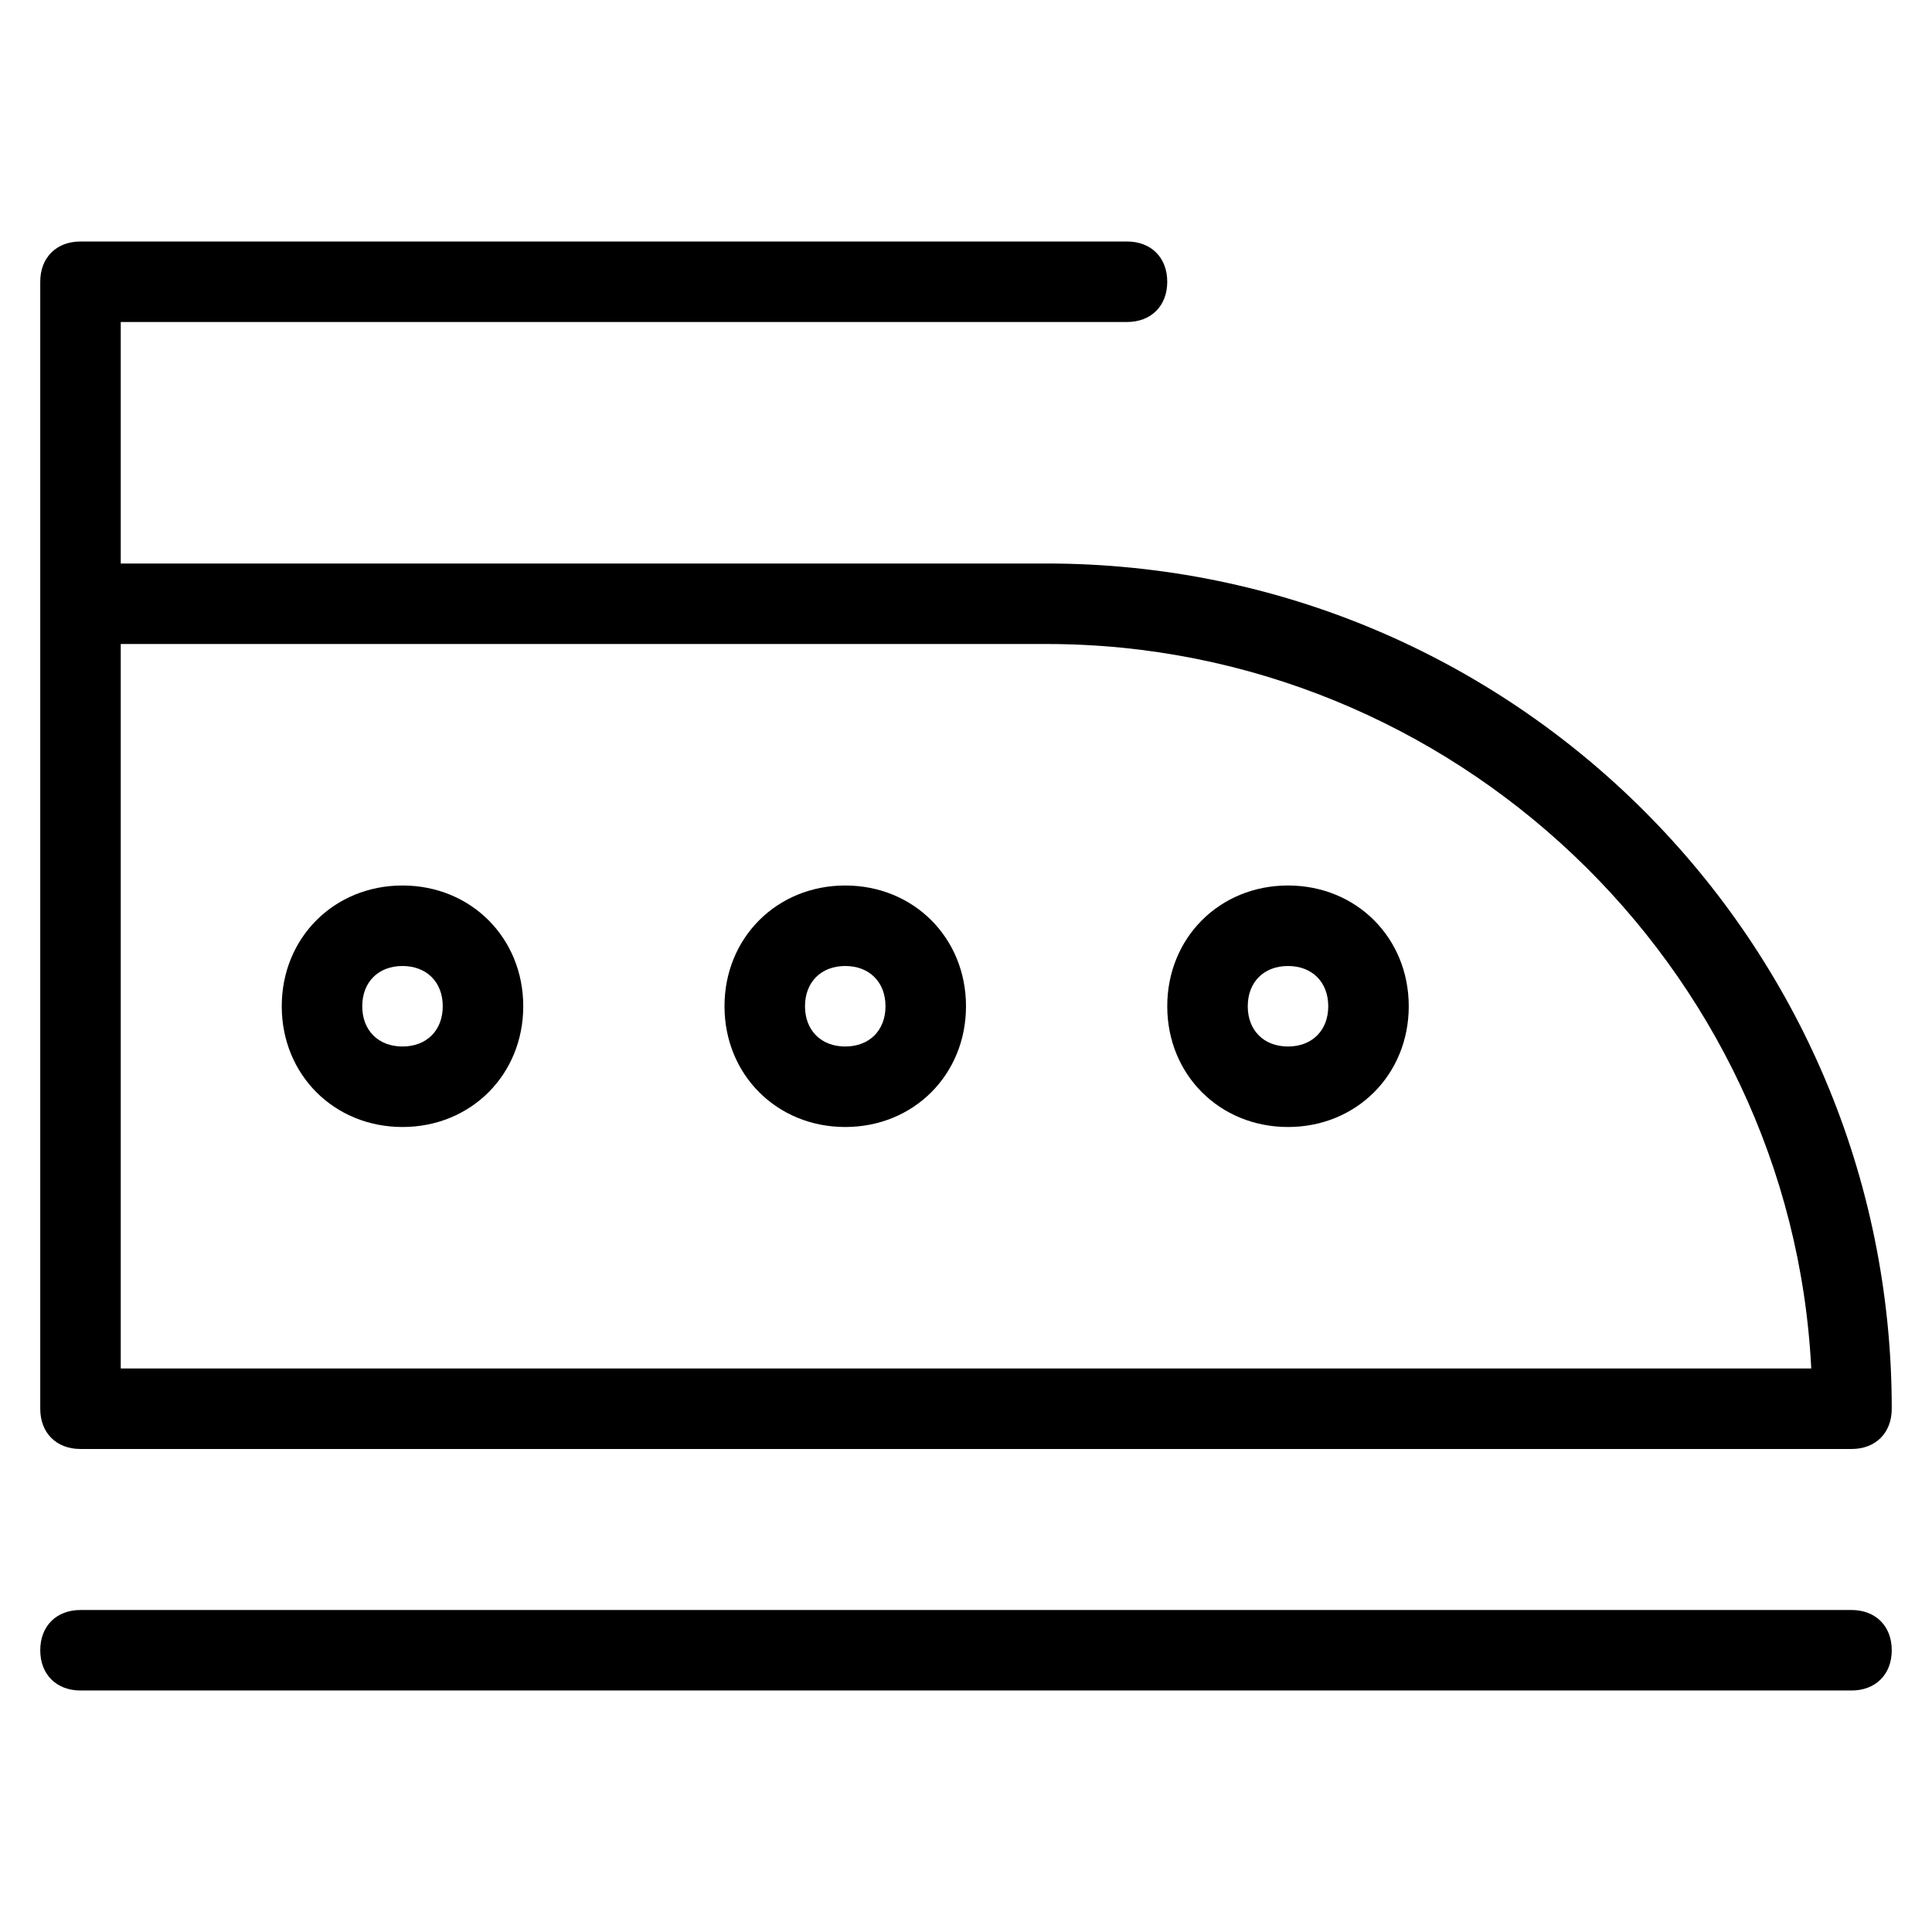 <?xml version="1.0" encoding="utf-8"?>
<!-- Generator: Adobe Illustrator 19.1.0, SVG Export Plug-In . SVG Version: 6.00 Build 0)  -->
<!DOCTYPE svg PUBLIC "-//W3C//DTD SVG 1.1//EN" "http://www.w3.org/Graphics/SVG/1.1/DTD/svg11.dtd">
<svg version="1.1" id="Layer_1" xmlns="http://www.w3.org/2000/svg" xmlns:xlink="http://www.w3.org/1999/xlink" x="0px" y="0px"
	 width="48px" height="48px" viewBox="0 0 48 48" enable-background="new 0 0 48 48" xml:space="preserve">
<path d="M46,40H2c-0.6,0-1,0.4-1,1s0.4,1,1,1h44c0.6,0,1-0.4,1-1S46.6,40,46,40z"/>
<path d="M26,14H3V8h25c0.6,0,1-0.4,1-1s-0.4-1-1-1H2C1.4,6,1,6.4,1,7v28c0,0.6,0.4,1,1,1h44c0.6,0,1-0.4,1-1C47,23.4,37.6,14,26,14z
	 M3,34V16h23c10.1,0,18.5,8,19,18H3z"/>
<path d="M10,22c-1.7,0-3,1.3-3,3s1.3,3,3,3s3-1.3,3-3S11.7,22,10,22z M10,26c-0.6,0-1-0.4-1-1s0.4-1,1-1s1,0.4,1,1S10.6,26,10,26z"
	/>
<path d="M21,22c-1.7,0-3,1.3-3,3s1.3,3,3,3s3-1.3,3-3S22.7,22,21,22z M21,26c-0.6,0-1-0.4-1-1s0.4-1,1-1s1,0.4,1,1S21.6,26,21,26z"
	/>
<path d="M32,22c-1.7,0-3,1.3-3,3s1.3,3,3,3s3-1.3,3-3S33.7,22,32,22z M32,26c-0.6,0-1-0.4-1-1s0.4-1,1-1s1,0.4,1,1S32.6,26,32,26z"
	/>
</svg>
